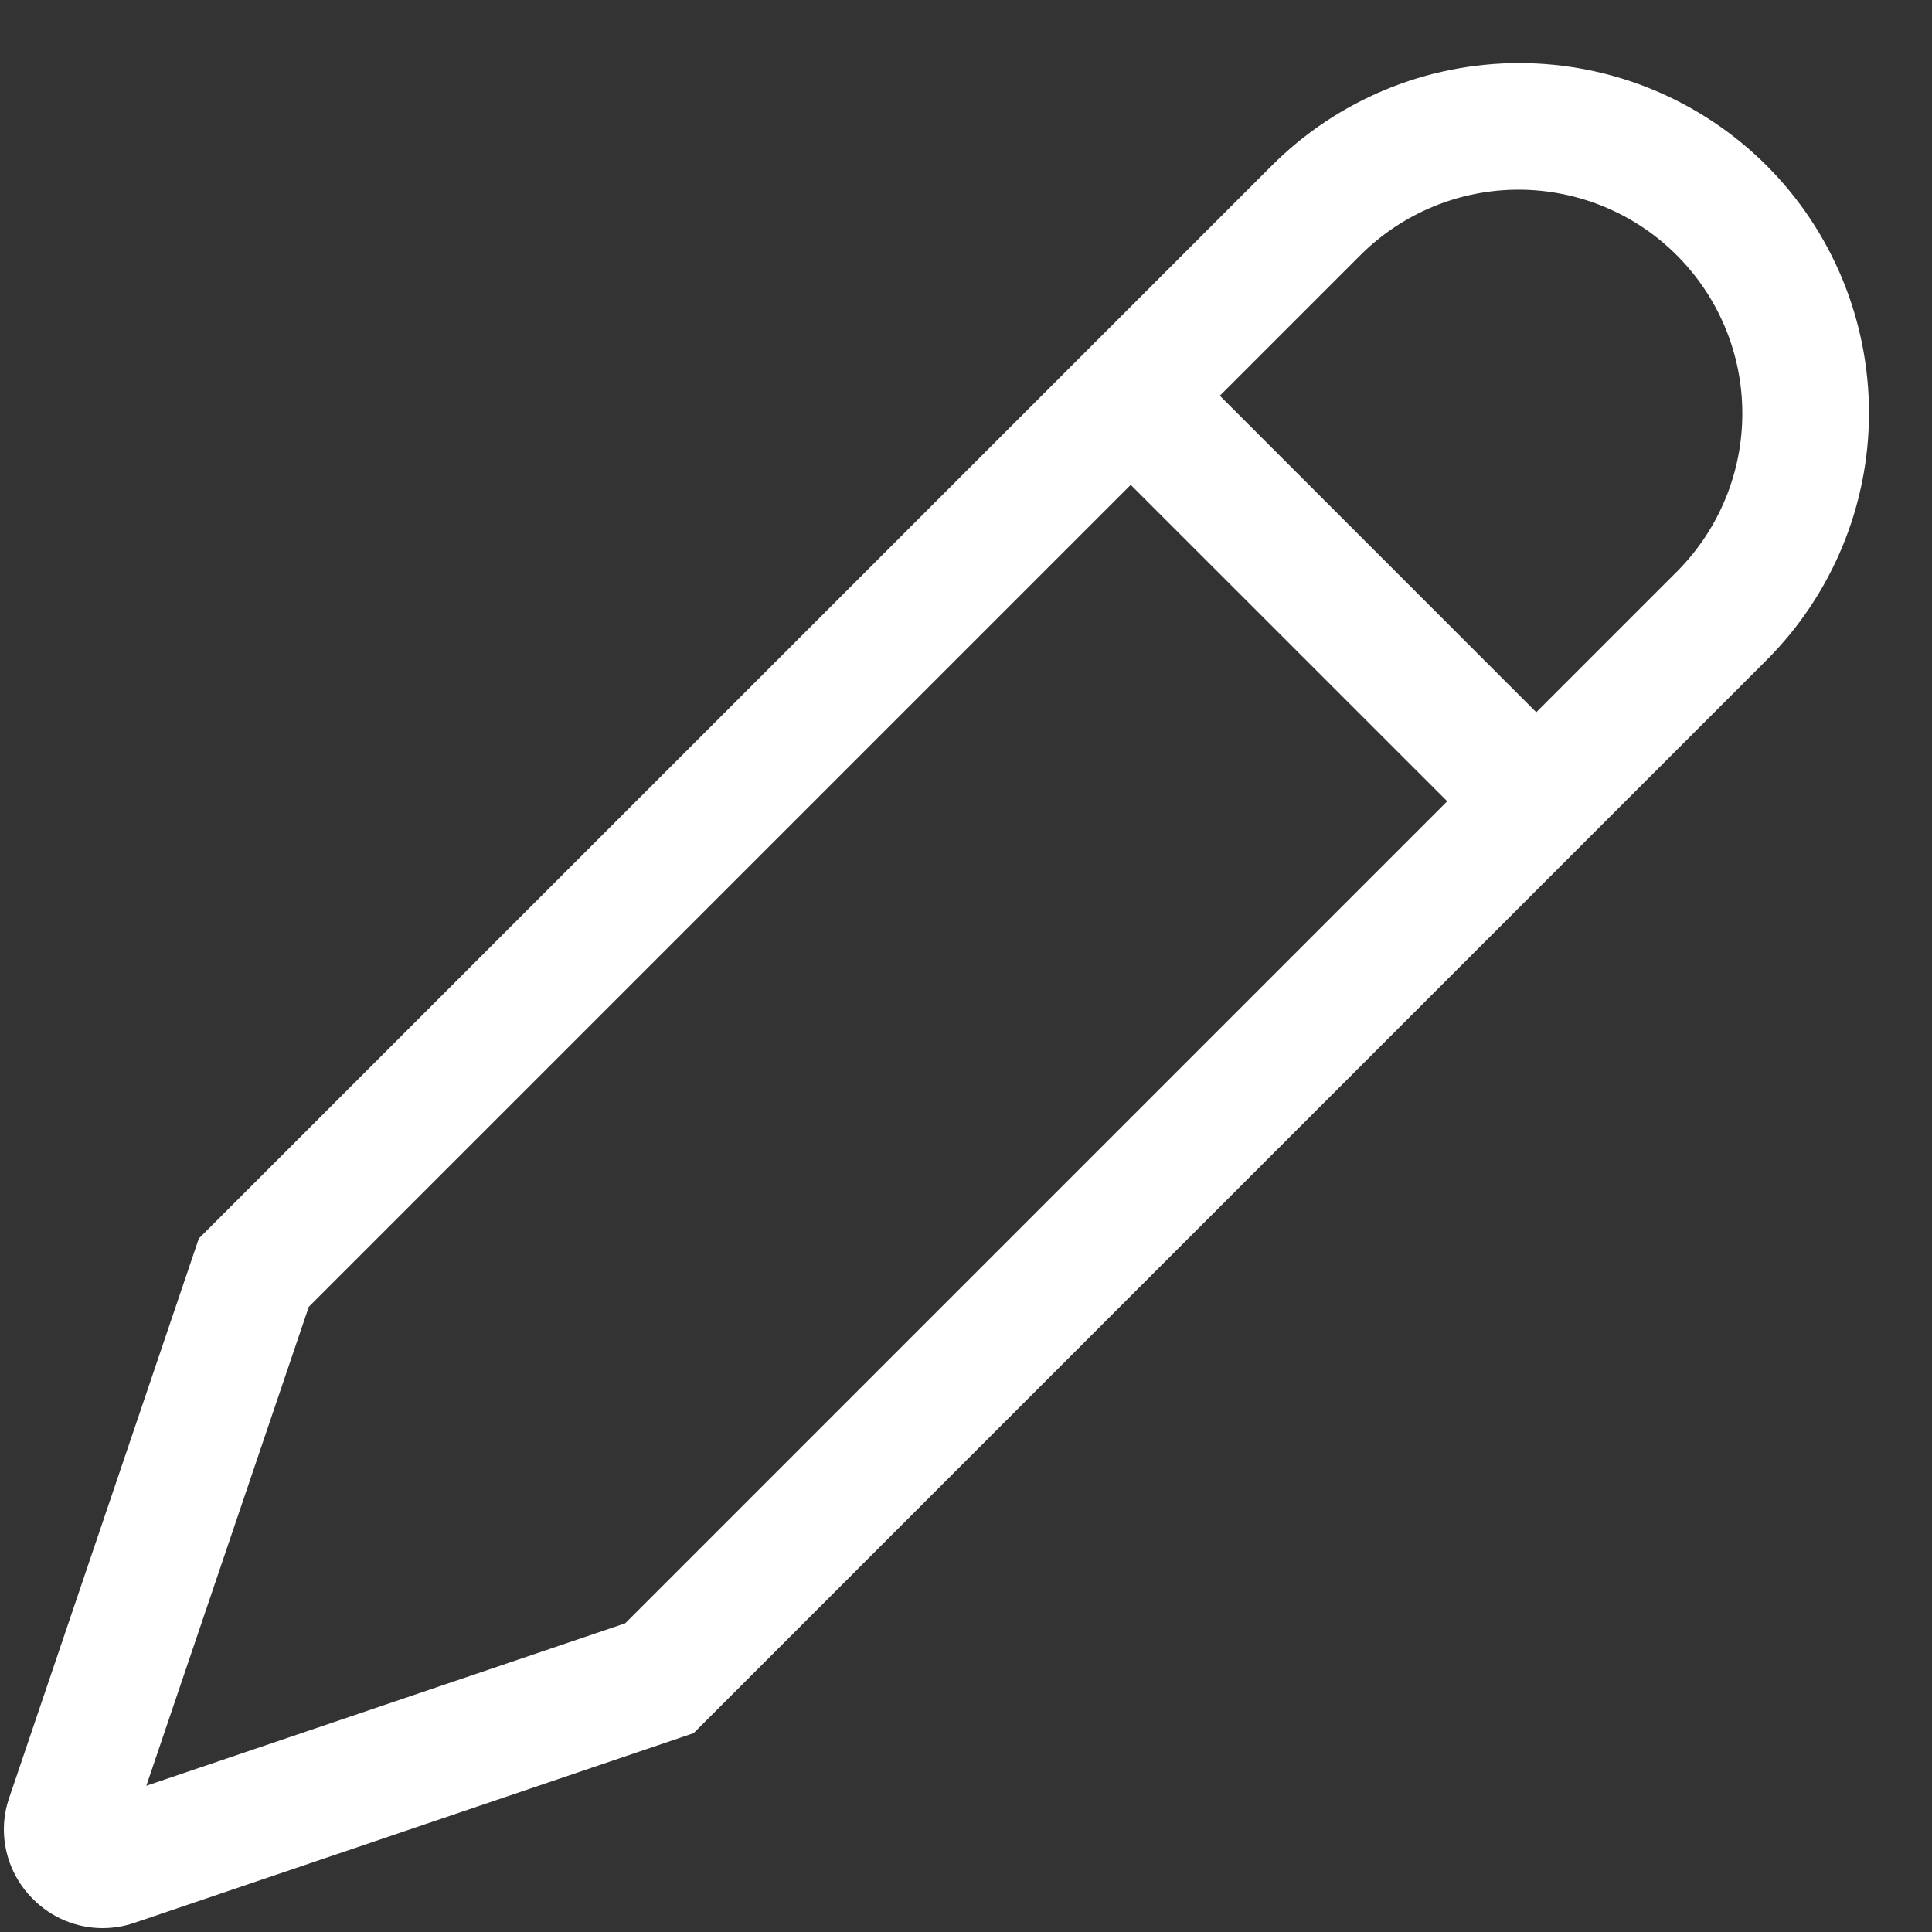 <svg width="23" height="23" viewBox="0 0 23 23" fill="none" xmlns="http://www.w3.org/2000/svg">
<rect x="0" y="0" width="23" height="23" fill="#333333" stroke="none"/>
<path d="M0.391 22.606L0.395 22.61C0.503 22.719 0.632 22.805 0.773 22.864C0.915 22.923 1.067 22.954 1.22 22.954C1.349 22.954 1.478 22.933 1.6 22.891L8.257 20.633L21.03 7.859C21.811 7.078 22.25 6.019 22.25 4.915C22.249 3.81 21.811 2.751 21.03 1.97C20.249 1.19 19.19 0.751 18.085 0.751C16.981 0.751 15.922 1.19 15.141 1.971L2.367 14.744L0.11 21.401C0.038 21.608 0.027 21.83 0.077 22.044C0.127 22.257 0.235 22.451 0.391 22.606ZM16.202 3.031C16.702 2.535 17.378 2.257 18.083 2.258C18.788 2.26 19.464 2.54 19.962 3.039C20.46 3.537 20.741 4.212 20.742 4.917C20.744 5.622 20.465 6.299 19.969 6.799L18.289 8.479L14.522 4.711L16.202 3.031ZM3.676 15.557L13.461 5.772L17.229 9.539L7.443 19.325L1.742 21.259L3.676 15.557Z" fill="white"/>
</svg>
